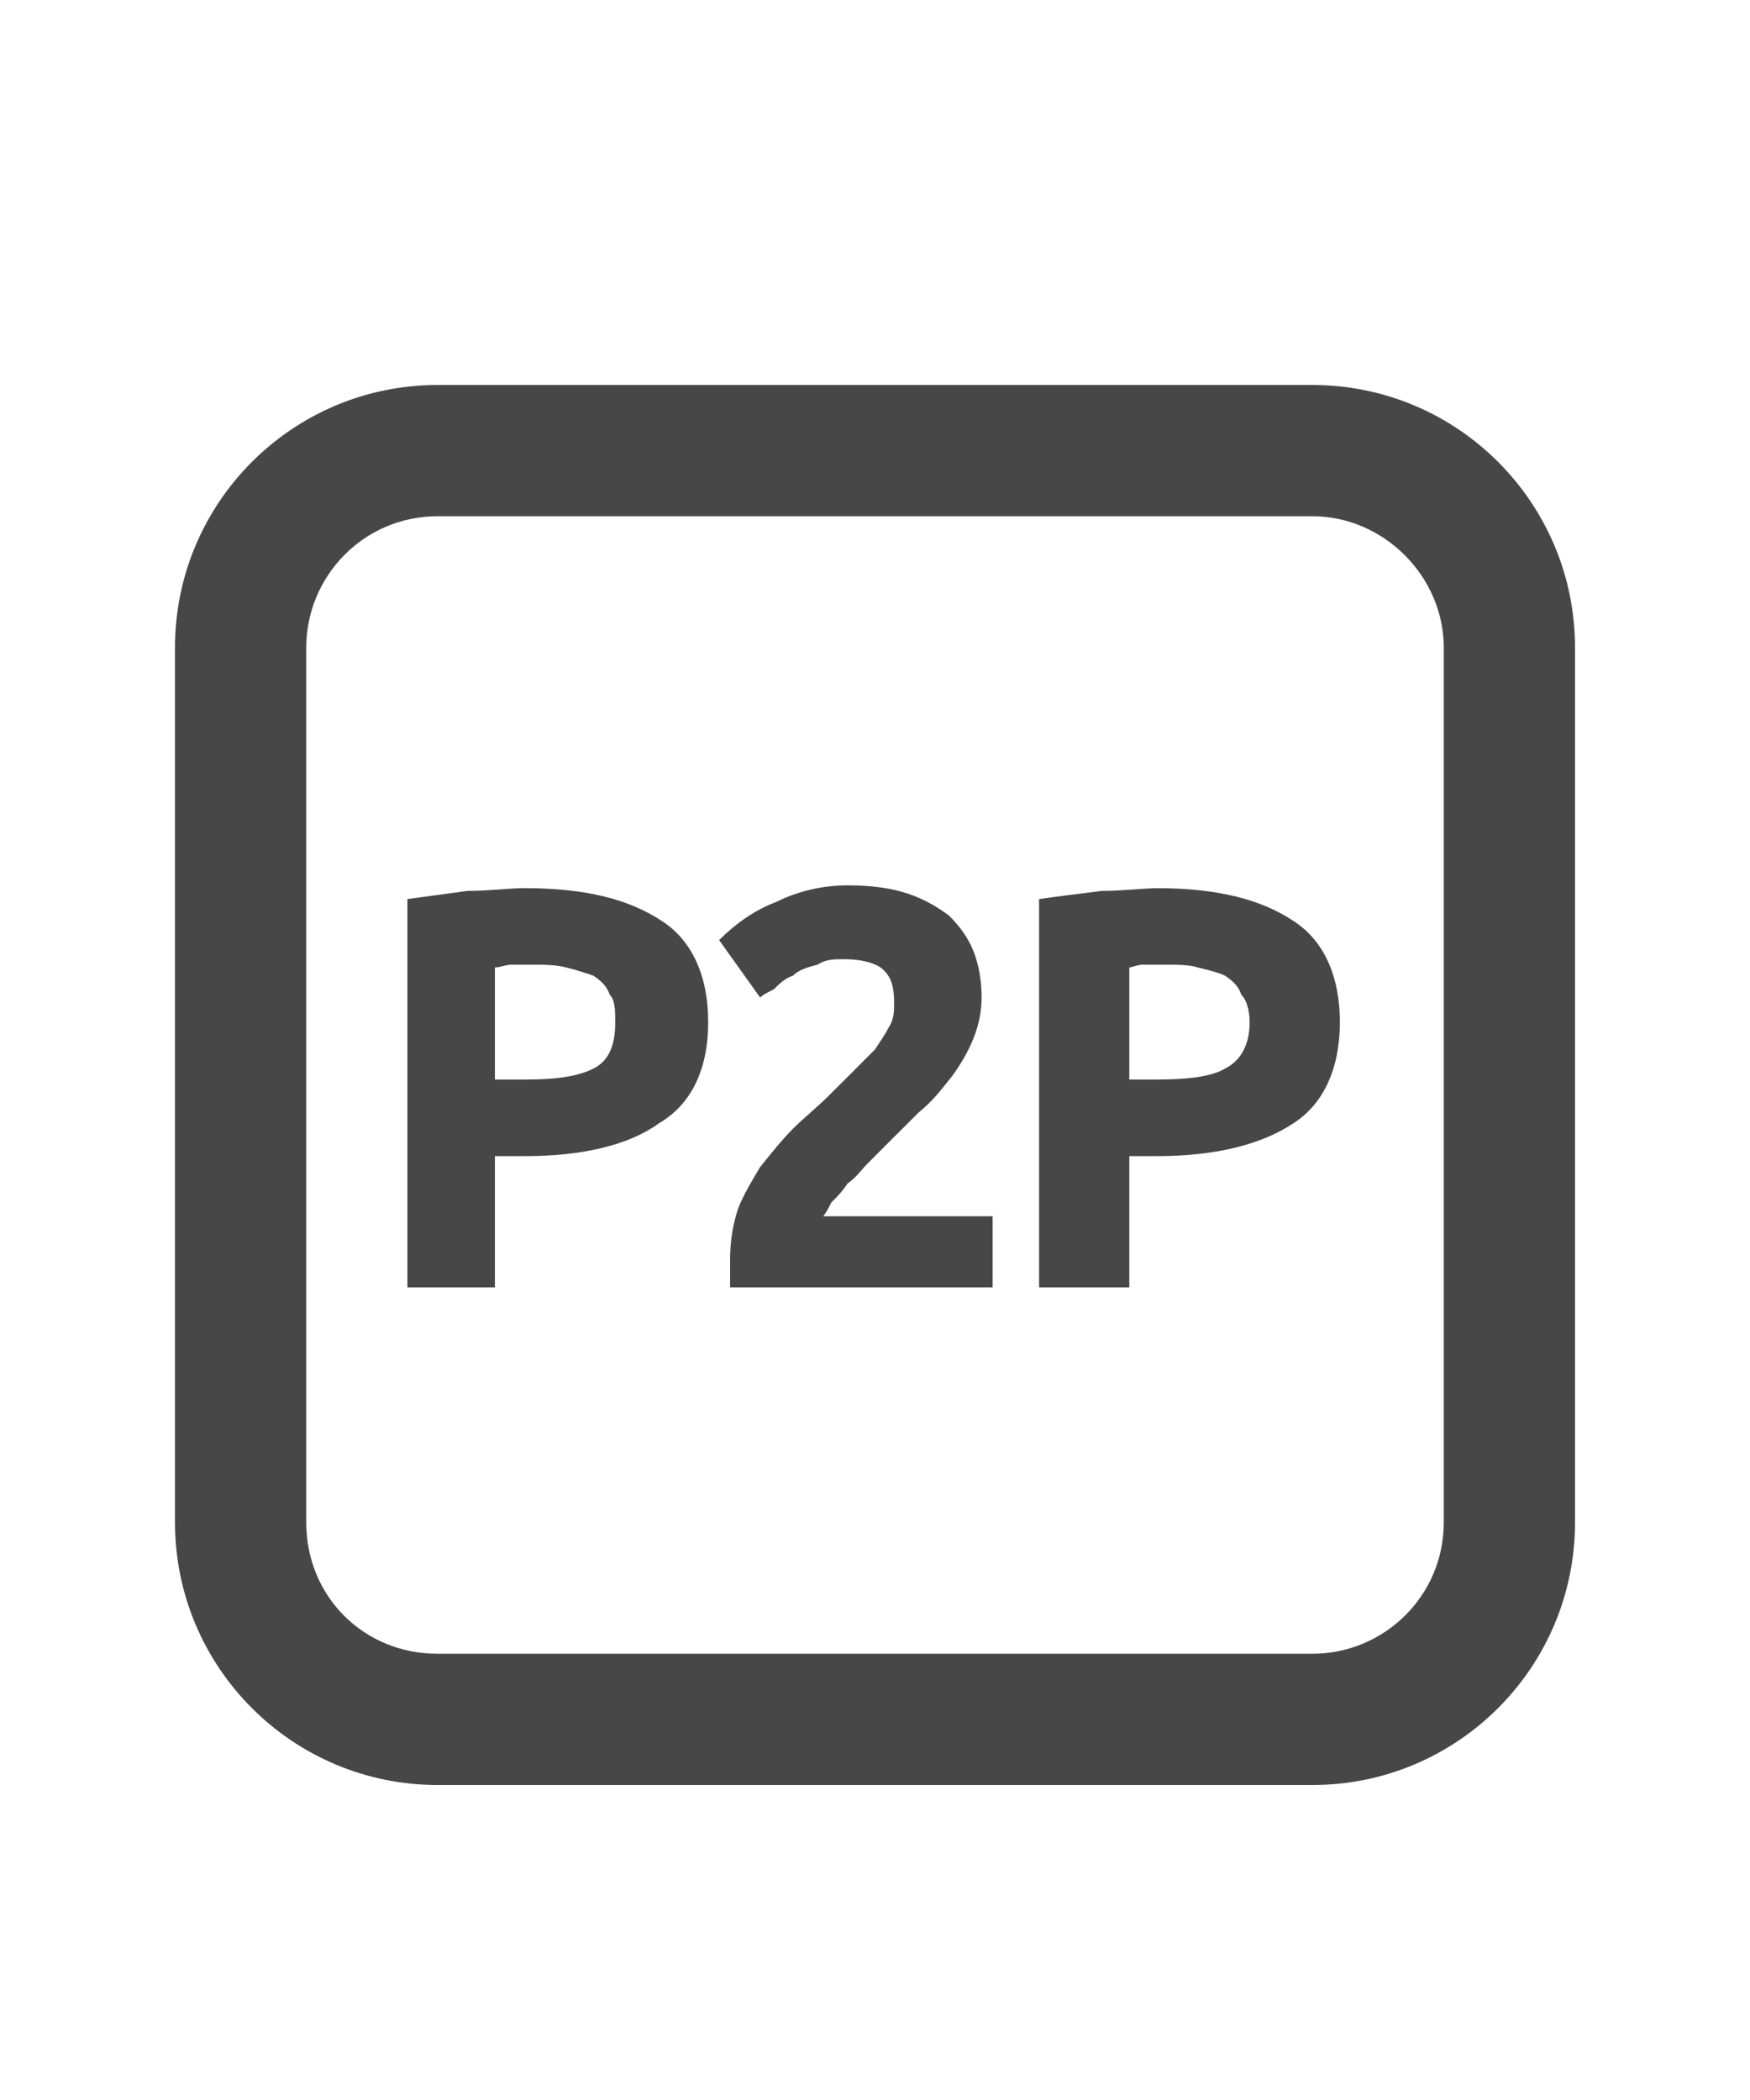 <svg width="25" height="30" viewBox="0 0 25 30" fill="none" xmlns="http://www.w3.org/2000/svg">
<g id="label-paired / lg / deriv-p2p-lg / bold" clip-path="url(#clip0_1731_5162)">
<path id="icon" d="M7.5 12.688C7.266 12.688 6.992 12.727 6.68 12.727C6.406 12.766 6.094 12.805 5.82 12.844V18.391H7.07V16.516H7.5C8.32 16.516 8.984 16.359 9.414 16.047C9.883 15.773 10.117 15.266 10.117 14.602C10.117 13.938 9.883 13.43 9.453 13.156C8.984 12.844 8.359 12.688 7.5 12.688ZM7.578 13.781C7.773 13.781 7.93 13.781 8.086 13.82C8.242 13.859 8.359 13.898 8.477 13.938C8.594 14.016 8.672 14.094 8.711 14.211C8.789 14.289 8.789 14.445 8.789 14.602C8.789 14.914 8.711 15.148 8.477 15.266C8.242 15.383 7.93 15.422 7.5 15.422H7.07V13.82C7.148 13.82 7.227 13.781 7.305 13.781C7.422 13.781 7.5 13.781 7.578 13.781ZM14.023 14.25C14.023 14.016 13.984 13.781 13.906 13.586C13.828 13.391 13.711 13.234 13.555 13.078C13.398 12.961 13.203 12.844 12.969 12.766C12.734 12.688 12.461 12.648 12.109 12.648C11.758 12.648 11.406 12.727 11.094 12.883C10.781 13 10.508 13.195 10.273 13.43L10.859 14.25C10.898 14.211 10.977 14.172 11.055 14.133C11.133 14.055 11.211 13.977 11.328 13.938C11.406 13.859 11.523 13.82 11.68 13.781C11.797 13.703 11.914 13.703 12.07 13.703C12.266 13.703 12.461 13.742 12.578 13.82C12.734 13.938 12.773 14.094 12.773 14.328C12.773 14.445 12.773 14.562 12.695 14.68C12.656 14.758 12.578 14.875 12.5 14.992C12.422 15.07 12.305 15.188 12.188 15.305C12.07 15.422 11.953 15.539 11.836 15.656C11.68 15.812 11.484 15.969 11.328 16.125C11.172 16.281 11.016 16.477 10.859 16.672C10.742 16.867 10.625 17.062 10.547 17.258C10.469 17.492 10.43 17.727 10.43 18C10.43 18.039 10.43 18.078 10.43 18.195C10.43 18.273 10.43 18.352 10.43 18.391H14.18V17.375H11.758C11.797 17.336 11.836 17.258 11.875 17.18C11.953 17.102 12.031 17.023 12.109 16.906C12.227 16.828 12.305 16.711 12.383 16.633C12.5 16.516 12.578 16.438 12.656 16.359C12.812 16.203 12.969 16.047 13.125 15.891C13.32 15.734 13.438 15.578 13.594 15.383C13.711 15.227 13.828 15.031 13.906 14.836C13.984 14.641 14.023 14.445 14.023 14.25ZM16.523 12.688H16.562C16.328 12.688 16.055 12.727 15.742 12.727C15.43 12.766 15.117 12.805 14.844 12.844V18.391H16.133V16.516H16.523C17.344 16.516 18.008 16.359 18.477 16.047C18.906 15.773 19.141 15.266 19.141 14.602C19.141 13.938 18.906 13.43 18.477 13.156C18.008 12.844 17.383 12.688 16.523 12.688ZM16.641 13.781C16.797 13.781 16.992 13.781 17.109 13.82C17.266 13.859 17.422 13.898 17.5 13.938C17.617 14.016 17.695 14.094 17.734 14.211C17.812 14.289 17.852 14.445 17.852 14.602C17.852 14.914 17.734 15.148 17.5 15.266C17.305 15.383 16.953 15.422 16.523 15.422H16.133V13.82C16.172 13.82 16.25 13.781 16.328 13.781C16.445 13.781 16.523 13.781 16.641 13.781ZM18.75 7.375H6.25C5.195 7.375 4.375 8.234 4.375 9.25V21.75C4.375 22.805 5.195 23.625 6.25 23.625H18.75C19.766 23.625 20.625 22.805 20.625 21.75V9.25C20.625 8.234 19.766 7.375 18.75 7.375ZM6.25 5.5H18.75C20.82 5.5 22.5 7.18 22.5 9.25V21.75C22.5 23.82 20.82 25.5 18.75 25.5H6.25C4.18 25.5 2.5 23.82 2.5 21.75V9.25C2.5 7.18 4.18 5.5 6.25 5.5Z" fill="black" fill-opacity="0.72"/>
</g>
<defs>
<clipPath id="clip0_1731_5162">
<rect width="25" height="30" fill="white"/>
</clipPath>
</defs>
</svg>
